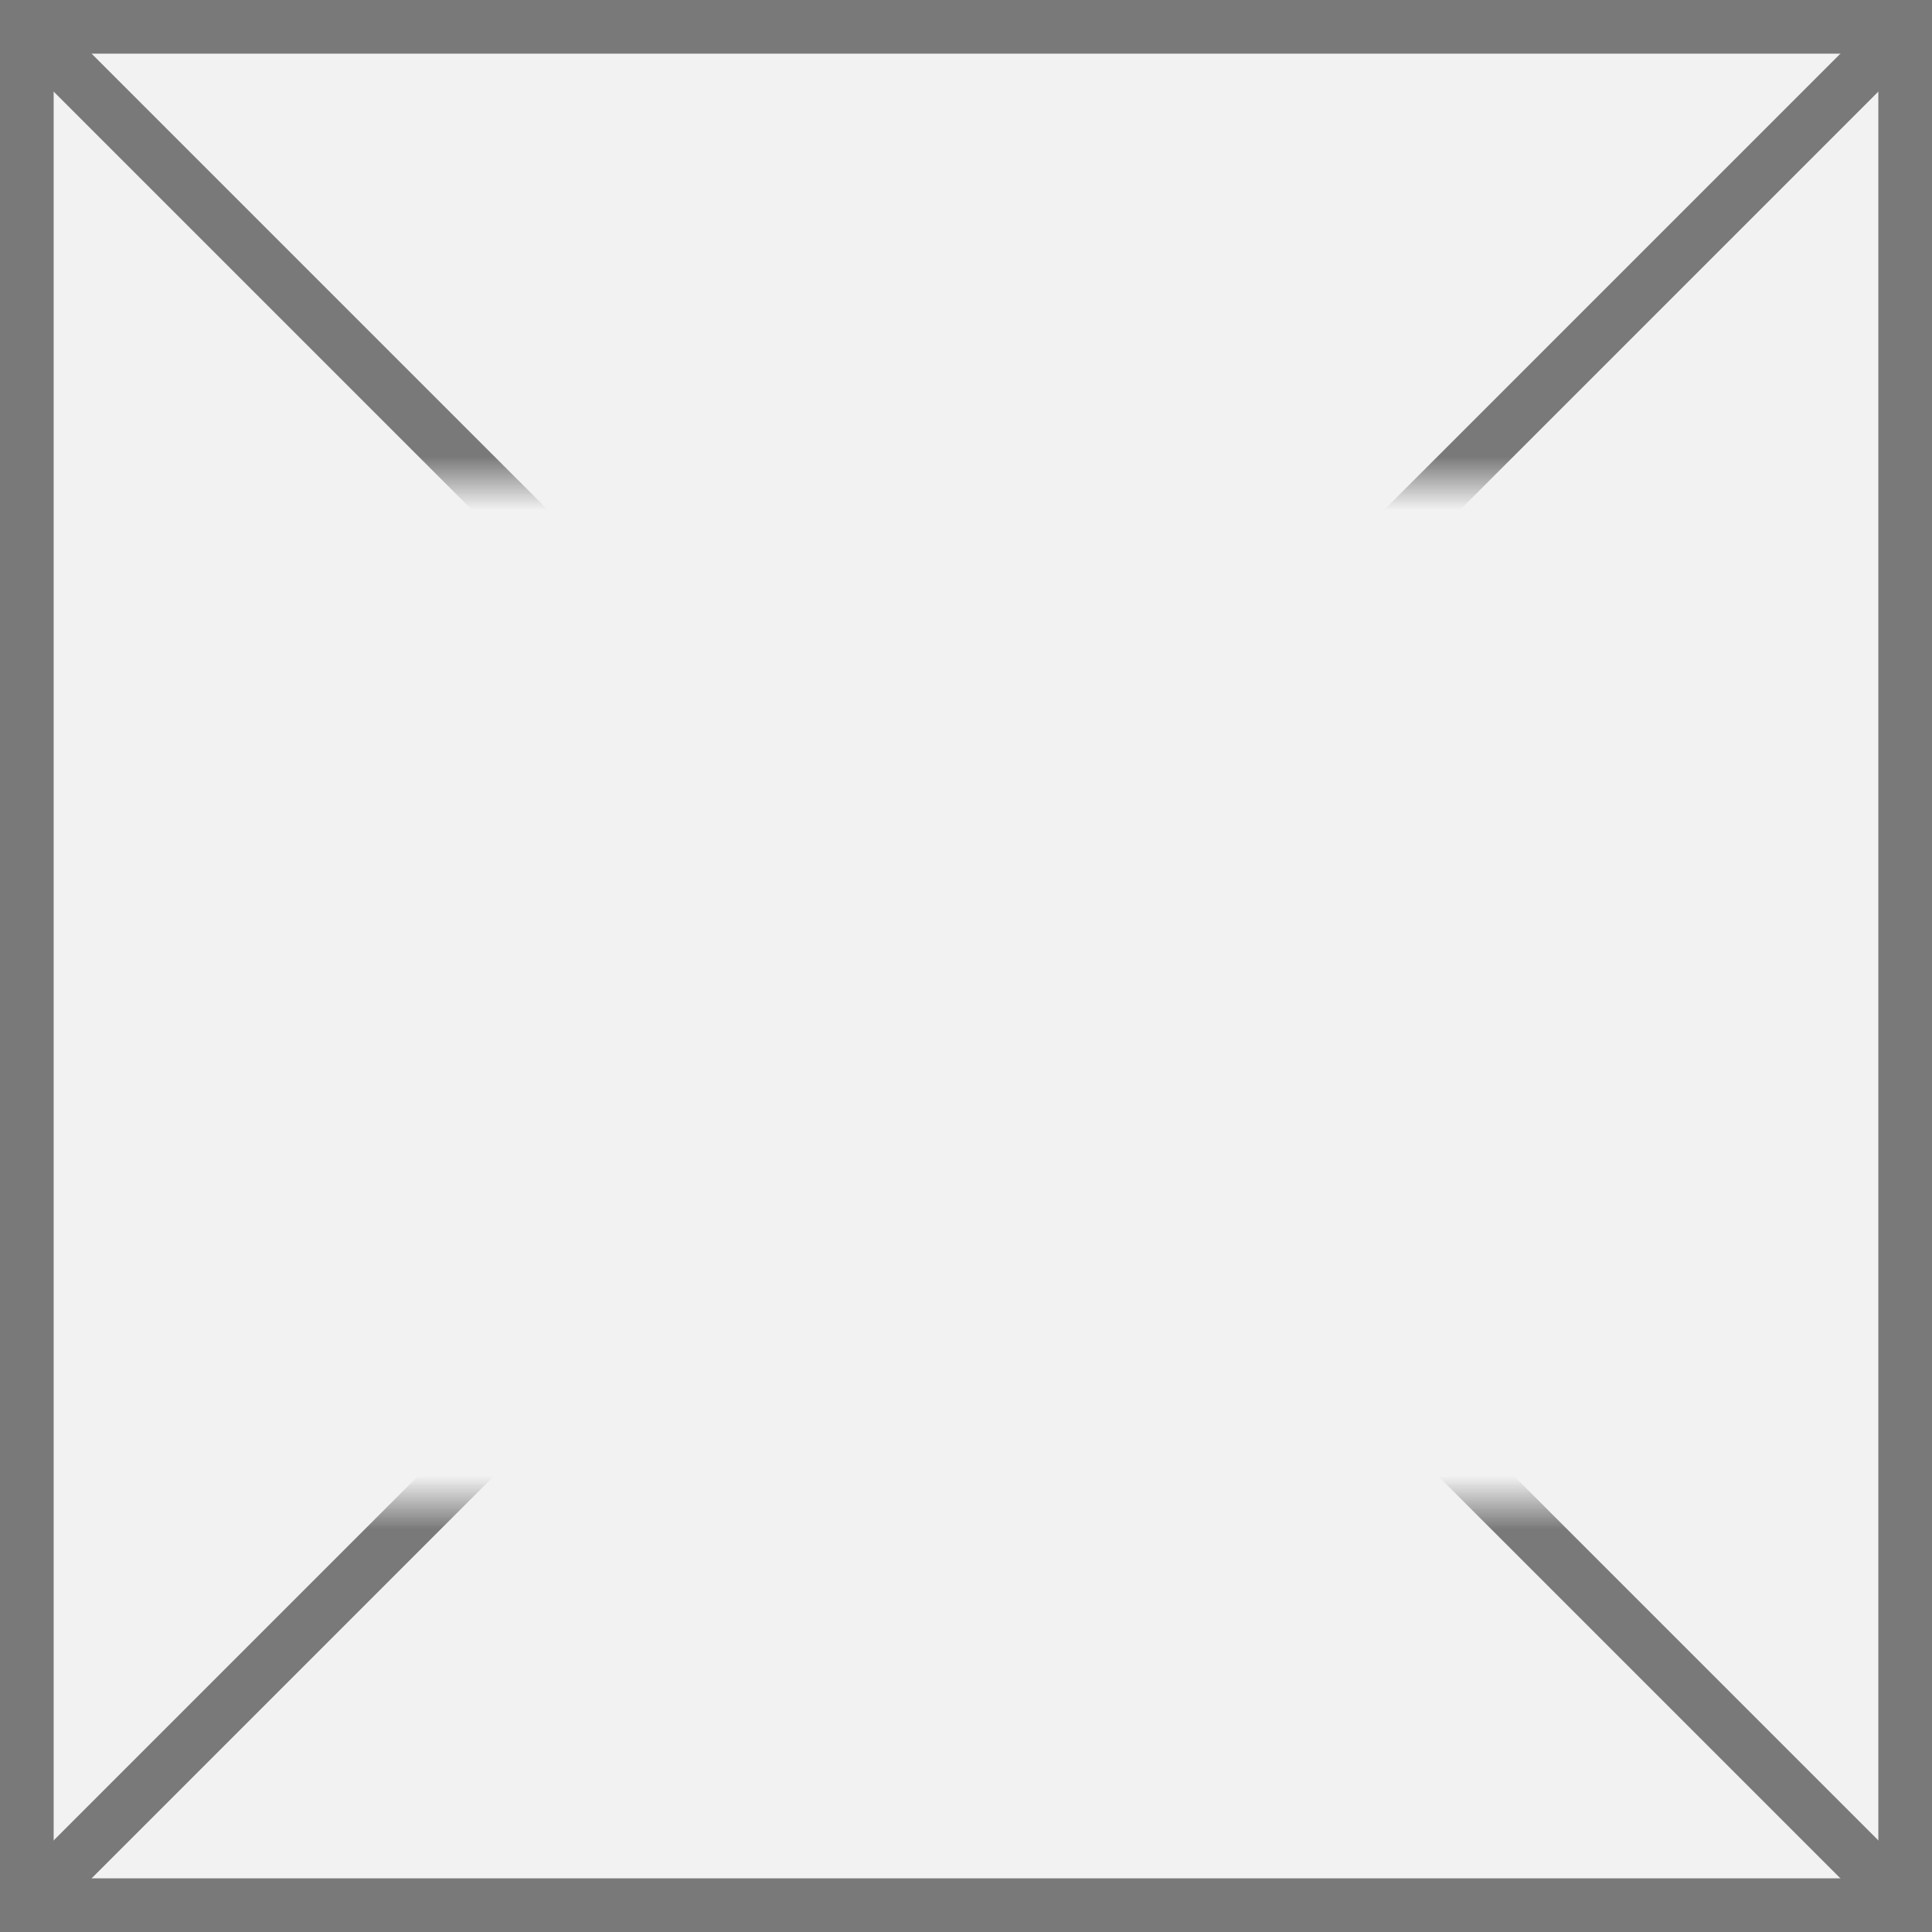 ﻿<?xml version="1.0" encoding="utf-8"?>
<svg version="1.1" xmlns:xlink="http://www.w3.org/1999/xlink" width="36px" height="36px" xmlns="http://www.w3.org/2000/svg">
  <rect width="100%" height="100%" fill="#333333" stroke="none"/>
  <defs>
    <mask fill="white" id="clip1573">
      <path d="M 1360 205  L 1386 205  L 1386 224  L 1360 224  Z M 1354 196  L 1390 196  L 1390 232  L 1354 232  Z " fill-rule="evenodd" />
    </mask>
  </defs>
  <g transform="matrix(1 0 0 1 -1354 -196 )">
    <path d="M 1354.5 196.5  L 1389.5 196.5  L 1389.5 231.5  L 1354.5 231.5  L 1354.5 196.5  Z " fill-rule="nonzero" fill="#f2f2f2" stroke="none" />
    <path d="M 1354.5 196.5  L 1389.5 196.5  L 1389.5 231.5  L 1354.5 231.5  L 1354.5 196.5  Z " stroke-width="1" stroke="#797979" fill="none" />
    <path d="M 1354.354 196.354  L 1389.646 231.646  M 1389.646 196.354  L 1354.354 231.646  " stroke-width="1" stroke="#797979" fill="none" mask="url(#clip1573)" />
  </g>
</svg>